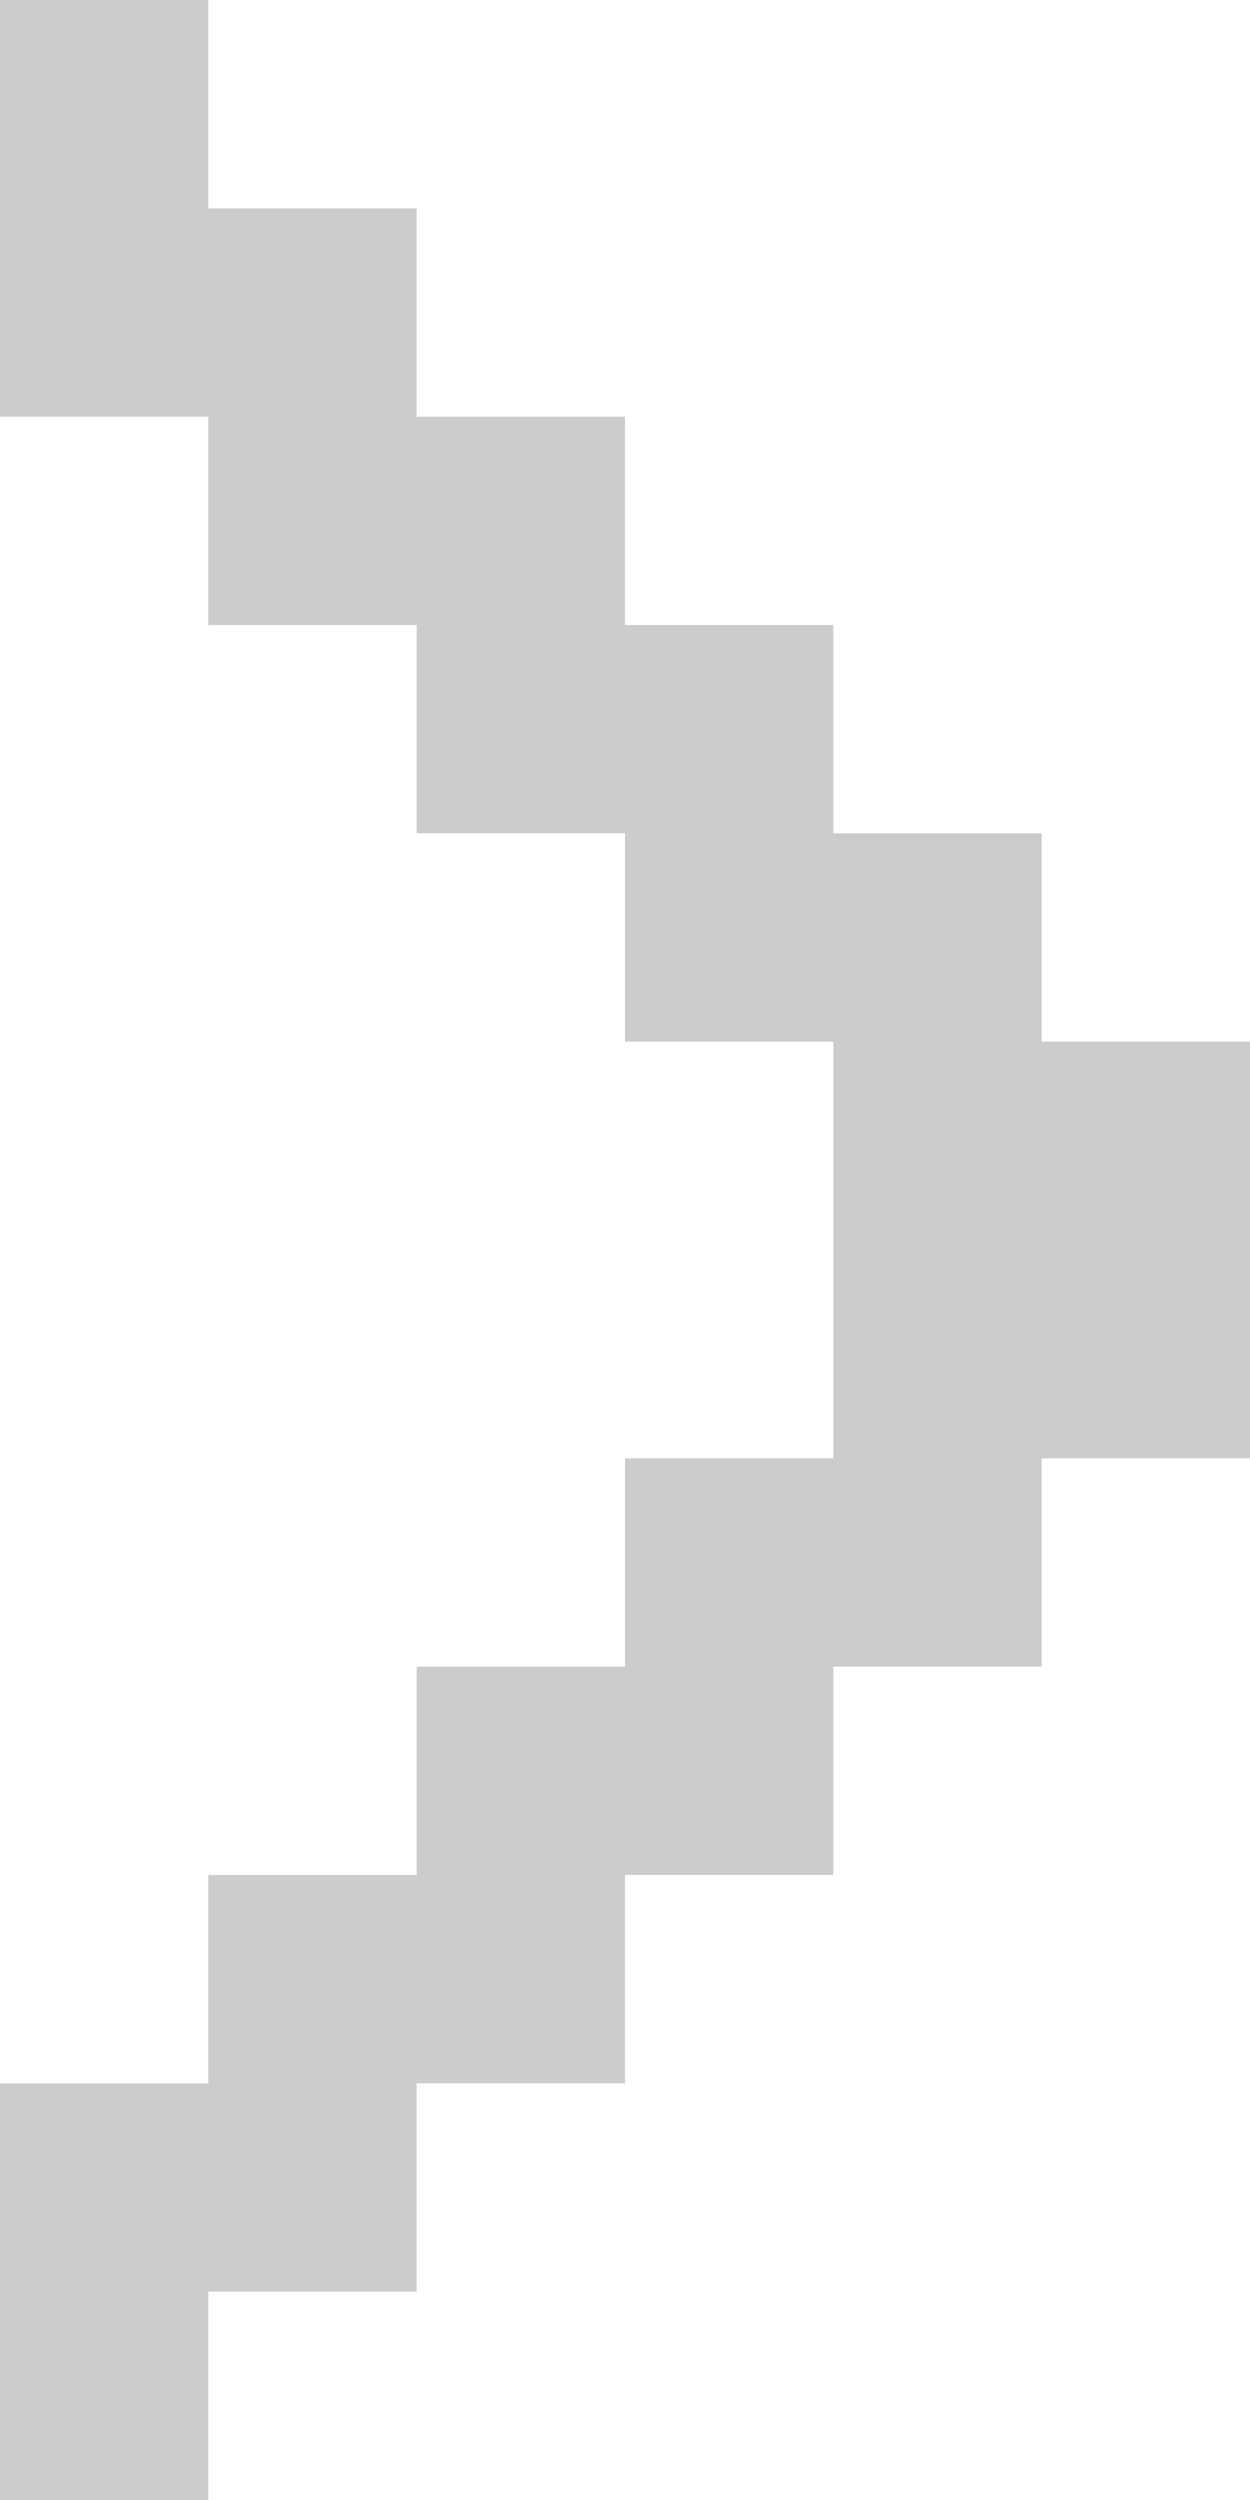 <svg 
 xmlns="http://www.w3.org/2000/svg"
 xmlns:xlink="http://www.w3.org/1999/xlink"
 width="6px" height="12px">
<path fill-rule="evenodd"  fill="rgb(204, 204, 204)"
 d="M5.000,7.000 L5.000,8.000 L4.000,8.000 L4.000,9.000 L3.000,9.000 L3.000,10.000 L2.000,10.000 L2.000,11.000 L1.000,11.000 L1.000,12.000 L0.000,12.000 L0.000,11.000 L0.000,10.000 L1.000,10.000 L1.000,9.000 L2.000,9.000 L2.000,8.000 L3.000,8.000 L3.000,7.000 L4.000,7.000 L4.000,6.000 L4.000,5.000 L3.000,5.000 L3.000,4.000 L2.000,4.000 L2.000,3.000 L1.000,3.000 L1.000,2.000 L0.000,2.000 L0.000,1.000 L0.000,-0.000 L1.000,-0.000 L1.000,1.000 L2.000,1.000 L2.000,2.000 L3.000,2.000 L3.000,3.000 L4.000,3.000 L4.000,4.000 L5.000,4.000 L5.000,5.000 L6.000,5.000 L6.000,6.000 L6.000,7.000 L5.000,7.000 Z"/>
</svg>